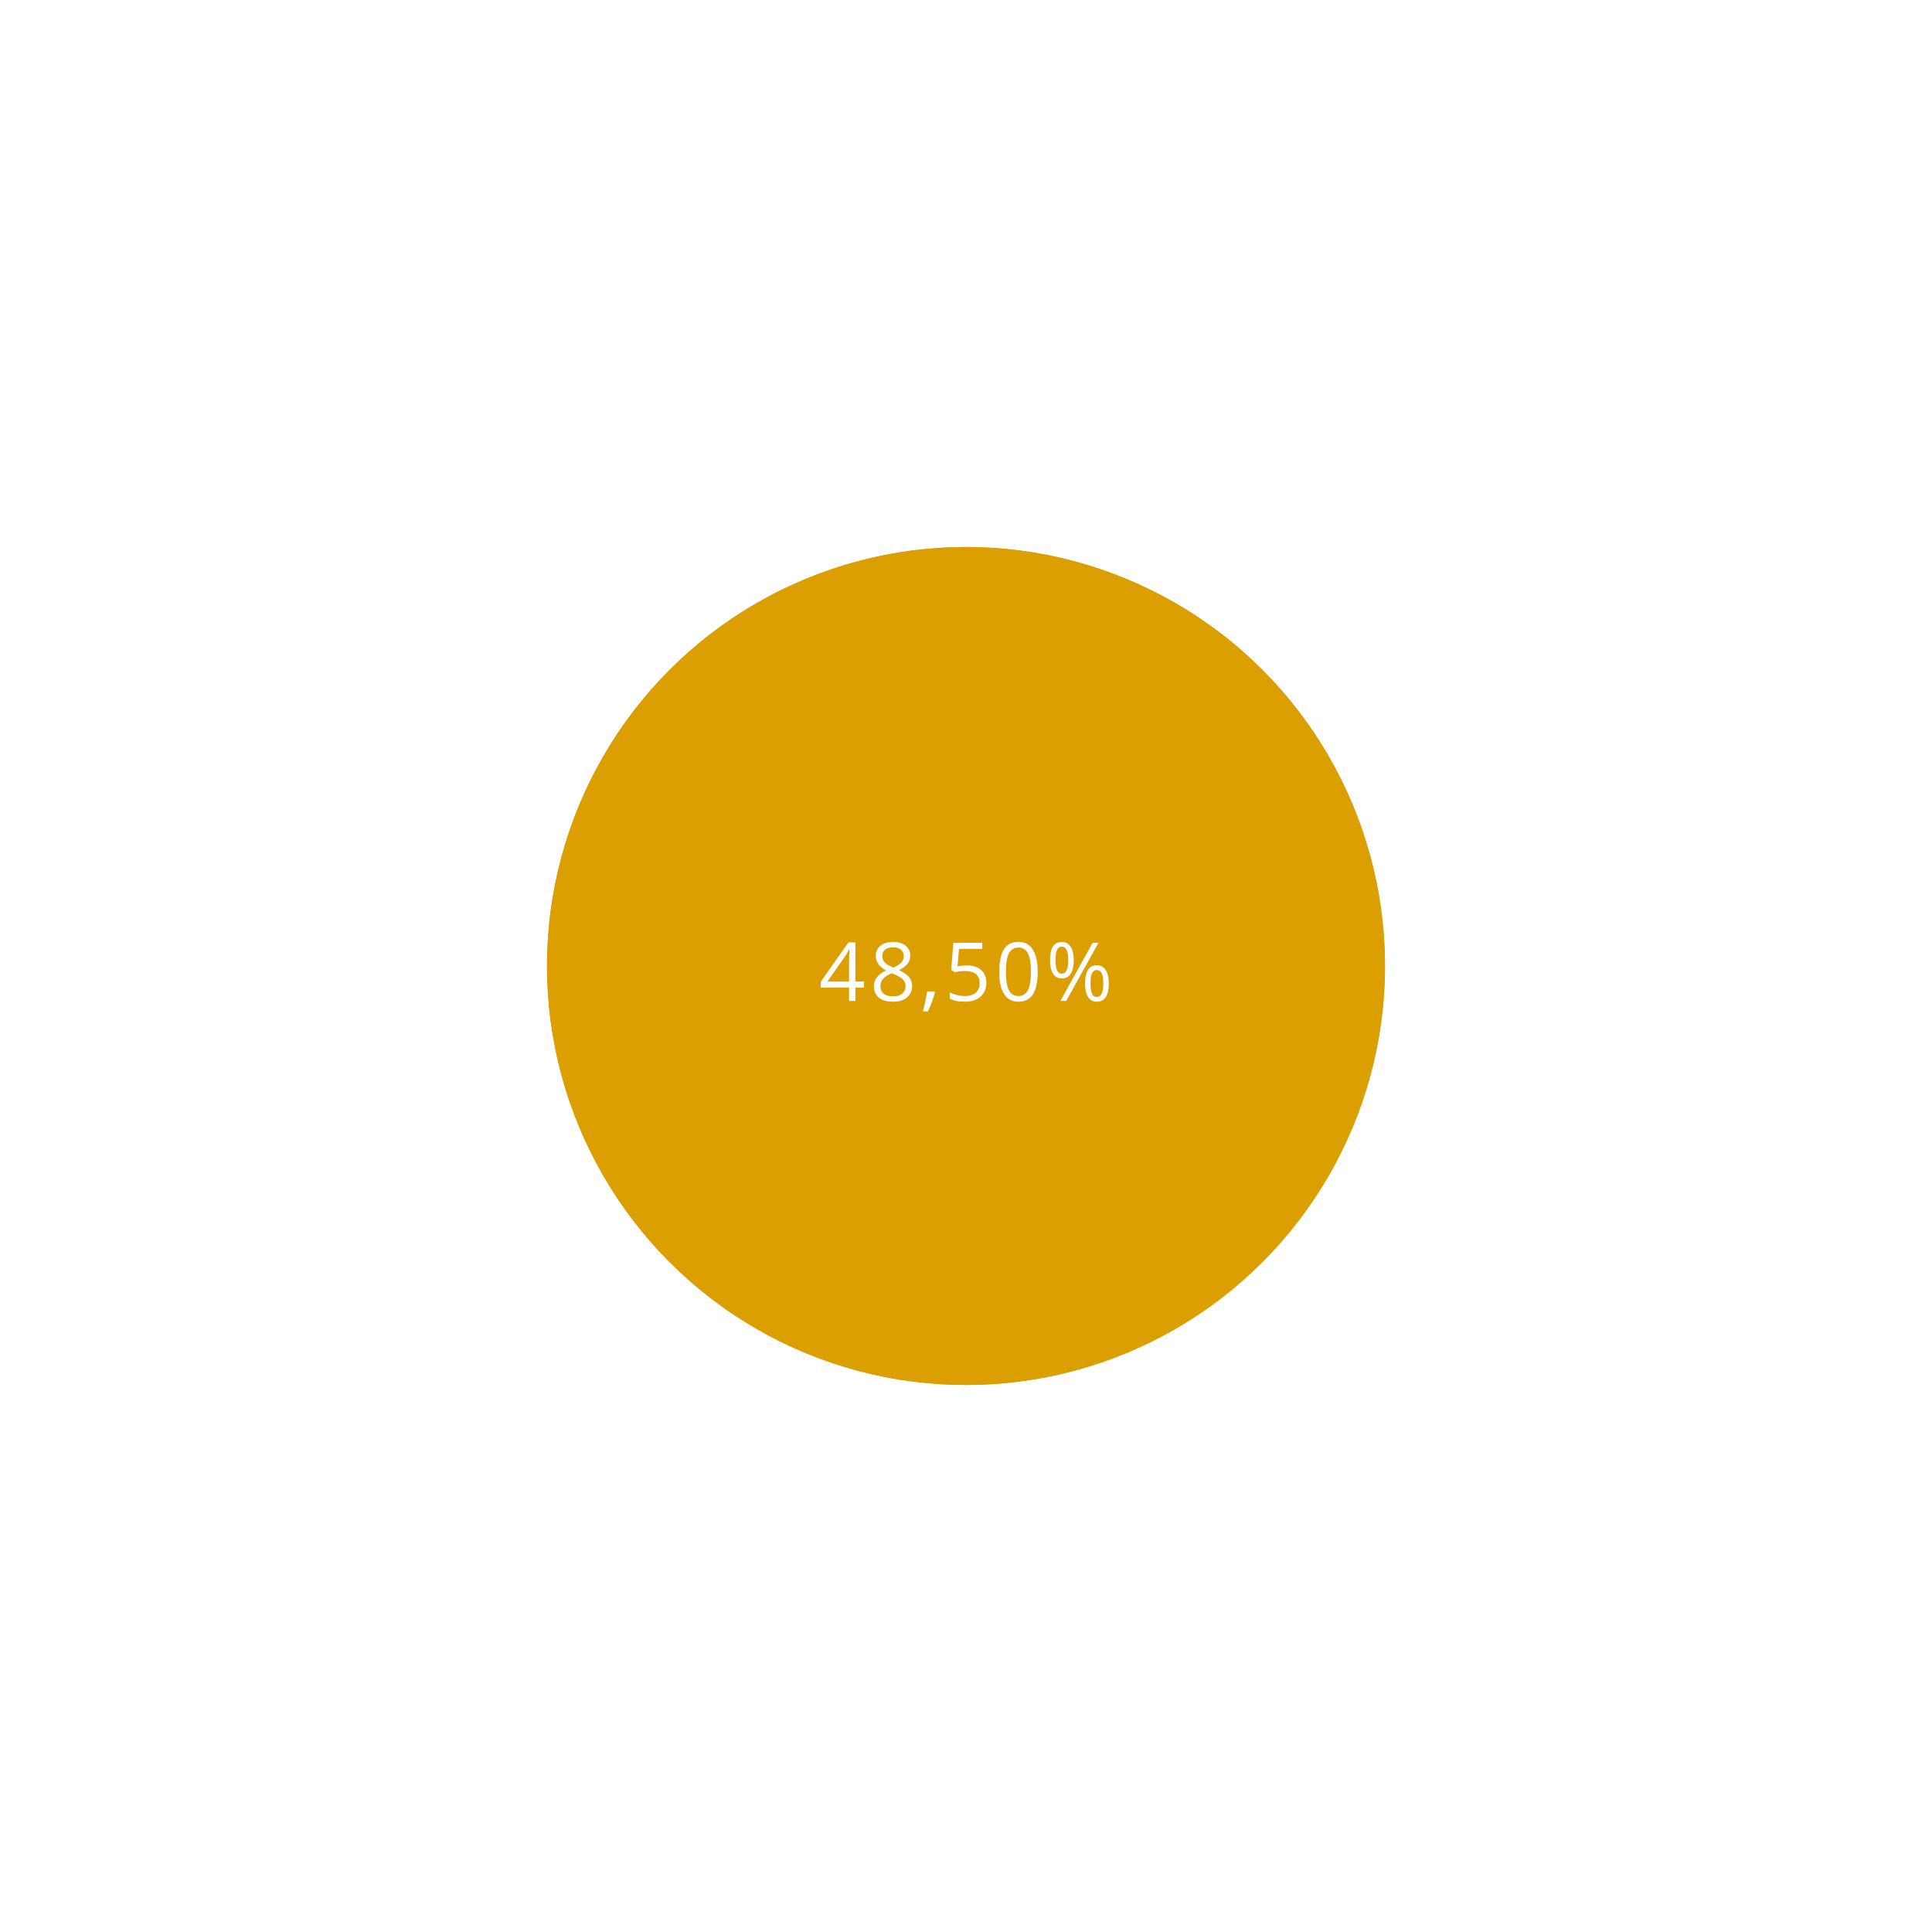 <svg width="166" height="166" viewBox="0 0 166 166" fill="none" xmlns="http://www.w3.org/2000/svg">
<circle cx="83" cy="83" r="83" fill="white" fill-opacity="0.2"/>
<g filter="url(#filter0_f)">
<circle cx="83" cy="83" r="36" fill="#DC9F01"/>
</g>
<circle cx="83" cy="83" r="36" fill="#DC9F01"/>
<path d="M74.236 84.852H73.495V86H72.951V84.852H70.521V84.356L72.893 80.976H73.495V84.335H74.236V84.852ZM72.951 84.335V82.674C72.951 82.349 72.963 81.981 72.985 81.57H72.958C72.849 81.789 72.746 81.97 72.65 82.114L71.088 84.335H72.951Z" fill="white"/>
<path d="M76.726 80.931C77.182 80.931 77.543 81.037 77.809 81.249C78.076 81.461 78.209 81.754 78.209 82.127C78.209 82.374 78.133 82.598 77.98 82.801C77.828 83.004 77.584 83.188 77.249 83.355C77.654 83.548 77.943 83.752 78.114 83.966C78.285 84.178 78.37 84.424 78.37 84.705C78.37 85.119 78.225 85.451 77.936 85.699C77.647 85.945 77.25 86.068 76.746 86.068C76.213 86.068 75.803 85.952 75.516 85.72C75.229 85.485 75.085 85.153 75.085 84.725C75.085 84.153 75.434 83.708 76.131 83.389C75.817 83.211 75.591 83.019 75.454 82.814C75.318 82.607 75.249 82.376 75.249 82.121C75.249 81.758 75.383 81.47 75.649 81.256C75.918 81.039 76.277 80.931 76.726 80.931ZM75.646 84.739C75.646 85.012 75.74 85.225 75.93 85.378C76.121 85.531 76.389 85.607 76.733 85.607C77.072 85.607 77.337 85.527 77.526 85.368C77.715 85.208 77.809 84.989 77.809 84.711C77.809 84.49 77.721 84.294 77.543 84.124C77.365 83.95 77.055 83.783 76.613 83.621C76.274 83.767 76.028 83.929 75.875 84.106C75.722 84.282 75.646 84.493 75.646 84.739ZM76.719 81.393C76.434 81.393 76.211 81.461 76.049 81.598C75.887 81.734 75.806 81.917 75.806 82.144C75.806 82.354 75.874 82.534 76.008 82.685C76.143 82.835 76.391 82.985 76.753 83.136C77.079 82.999 77.309 82.852 77.444 82.695C77.581 82.538 77.649 82.354 77.649 82.144C77.649 81.914 77.566 81.732 77.399 81.598C77.235 81.461 77.008 81.393 76.719 81.393Z" fill="white"/>
<path d="M80.282 85.186L80.333 85.265C80.274 85.493 80.189 85.757 80.077 86.058C79.965 86.361 79.849 86.643 79.728 86.902H79.301C79.363 86.665 79.43 86.373 79.503 86.024C79.578 85.675 79.63 85.396 79.66 85.186H80.282Z" fill="white"/>
<path d="M83.055 82.948C83.582 82.948 83.995 83.079 84.296 83.341C84.599 83.601 84.751 83.957 84.751 84.411C84.751 84.928 84.585 85.334 84.255 85.627C83.927 85.921 83.474 86.068 82.895 86.068C82.332 86.068 81.902 85.978 81.606 85.798V85.251C81.766 85.354 81.964 85.435 82.201 85.494C82.438 85.551 82.671 85.58 82.902 85.58C83.303 85.58 83.614 85.485 83.835 85.296C84.058 85.107 84.17 84.833 84.17 84.476C84.17 83.778 83.742 83.43 82.888 83.43C82.671 83.43 82.382 83.463 82.02 83.529L81.726 83.341L81.914 81.003H84.399V81.526H82.399L82.273 83.026C82.535 82.974 82.796 82.948 83.055 82.948Z" fill="white"/>
<path d="M89.161 83.495C89.161 84.358 89.025 85.003 88.751 85.429C88.48 85.855 88.064 86.068 87.504 86.068C86.966 86.068 86.557 85.851 86.276 85.415C85.996 84.978 85.856 84.338 85.856 83.495C85.856 82.624 85.992 81.978 86.263 81.557C86.534 81.135 86.948 80.924 87.504 80.924C88.046 80.924 88.457 81.144 88.737 81.584C89.02 82.024 89.161 82.661 89.161 83.495ZM86.43 83.495C86.43 84.222 86.516 84.751 86.687 85.084C86.858 85.414 87.13 85.58 87.504 85.58C87.882 85.58 88.155 85.412 88.324 85.077C88.495 84.74 88.58 84.212 88.58 83.495C88.58 82.777 88.495 82.252 88.324 81.919C88.155 81.584 87.882 81.416 87.504 81.416C87.13 81.416 86.858 81.582 86.687 81.912C86.516 82.24 86.43 82.768 86.43 83.495Z" fill="white"/>
<path d="M90.69 82.493C90.69 82.88 90.733 83.171 90.817 83.365C90.901 83.558 91.038 83.655 91.227 83.655C91.601 83.655 91.788 83.268 91.788 82.493C91.788 81.723 91.601 81.338 91.227 81.338C91.038 81.338 90.901 81.434 90.817 81.625C90.733 81.816 90.69 82.106 90.69 82.493ZM92.256 82.493C92.256 83.013 92.168 83.406 91.993 83.672C91.82 83.937 91.564 84.069 91.227 84.069C90.908 84.069 90.66 83.933 90.482 83.662C90.306 83.391 90.219 83.001 90.219 82.493C90.219 81.976 90.303 81.586 90.472 81.324C90.643 81.062 90.894 80.931 91.227 80.931C91.558 80.931 91.811 81.067 91.989 81.338C92.167 81.609 92.256 81.994 92.256 82.493ZM93.698 84.496C93.698 84.886 93.74 85.177 93.825 85.371C93.909 85.562 94.047 85.658 94.238 85.658C94.43 85.658 94.571 85.564 94.662 85.374C94.753 85.183 94.799 84.89 94.799 84.496C94.799 84.106 94.753 83.818 94.662 83.631C94.571 83.442 94.43 83.348 94.238 83.348C94.047 83.348 93.909 83.442 93.825 83.631C93.74 83.818 93.698 84.106 93.698 84.496ZM95.267 84.496C95.267 85.013 95.179 85.405 95.004 85.672C94.831 85.936 94.576 86.068 94.238 86.068C93.915 86.068 93.665 85.933 93.49 85.662C93.317 85.391 93.23 85.002 93.23 84.496C93.23 83.979 93.314 83.589 93.483 83.327C93.654 83.065 93.906 82.934 94.238 82.934C94.562 82.934 94.814 83.069 94.994 83.337C95.176 83.604 95.267 83.99 95.267 84.496ZM94.385 81.003L91.613 86H91.111L93.883 81.003H94.385Z" fill="white"/>
<defs>
<filter id="filter0_f" x="37" y="37" width="92" height="92" filterUnits="userSpaceOnUse" color-interpolation-filters="sRGB">
<feFlood flood-opacity="0" result="BackgroundImageFix"/>
<feBlend mode="normal" in="SourceGraphic" in2="BackgroundImageFix" result="shape"/>
<feGaussianBlur stdDeviation="5" result="effect1_foregroundBlur"/>
</filter>
</defs>
</svg>
